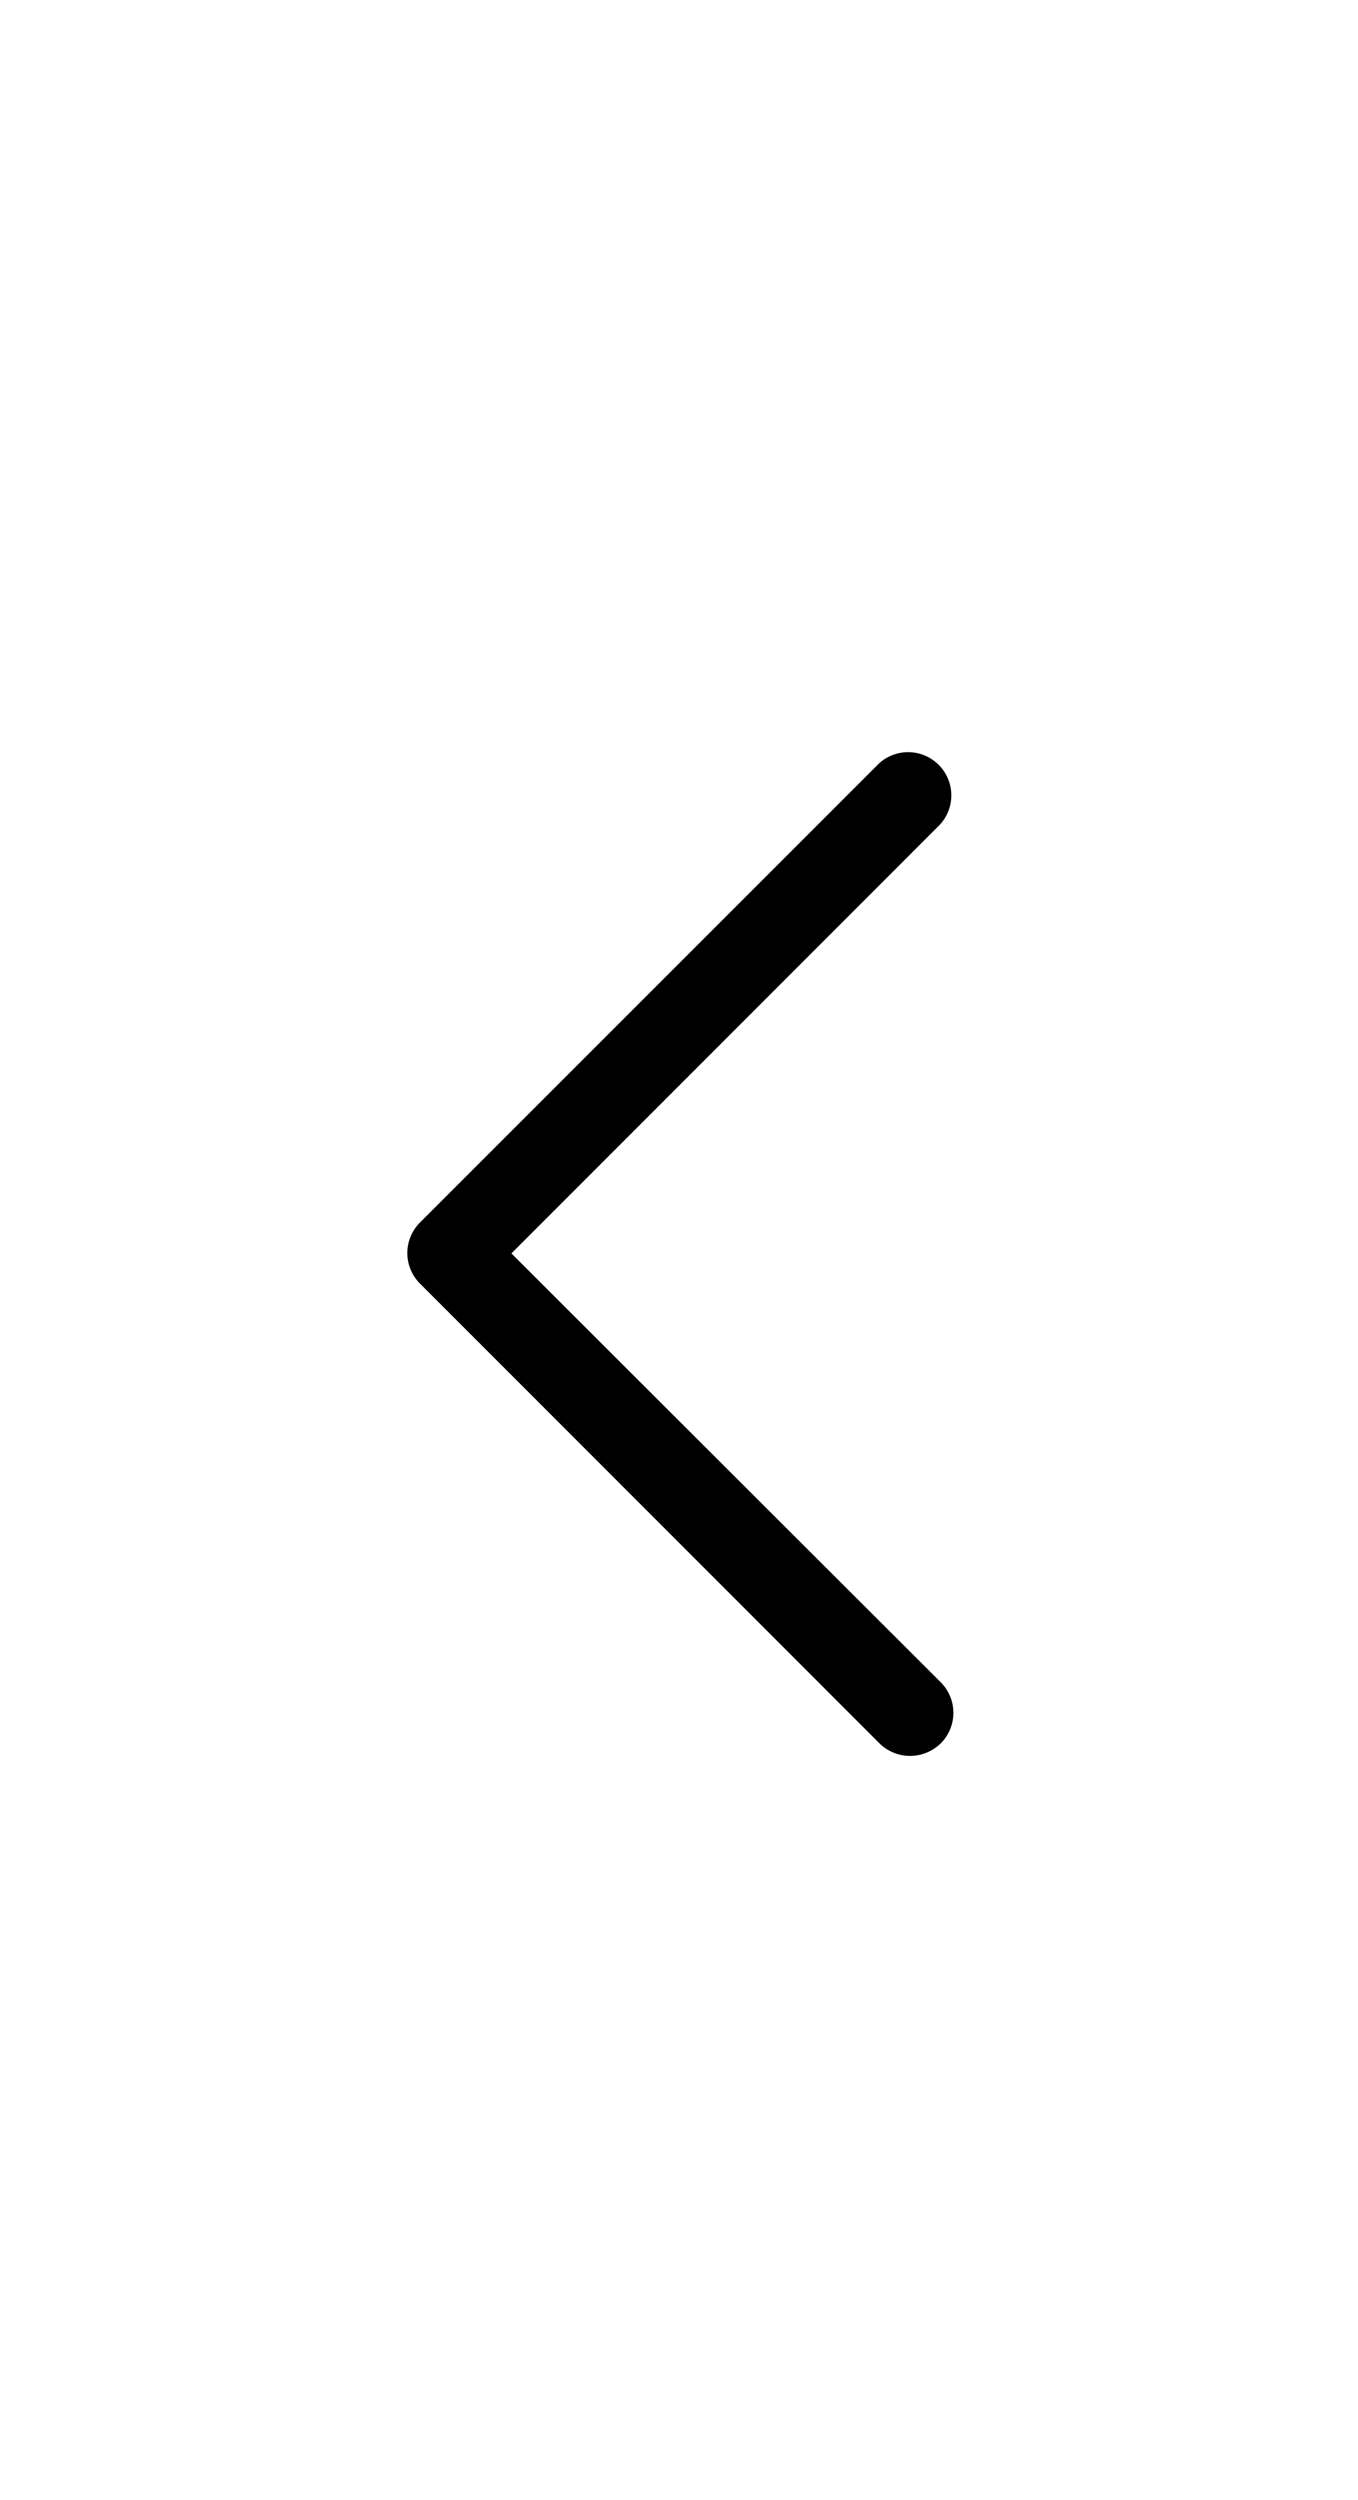 <?xml version="1.0" encoding="UTF-8" standalone="no"?>
<svg
   viewBox="0 0 21.73 40"
   version="1.1"
   id="svg15"
   sodipodi:docname="b-left-arrow.svg"
   inkscape:version="1.1.2 (b8e25be8, 2022-02-05)"
   xmlns:inkscape="http://www.inkscape.org/namespaces/inkscape"
   xmlns:sodipodi="http://sodipodi.sourceforge.net/DTD/sodipodi-0.dtd"
   xmlns="http://www.w3.org/2000/svg"
   xmlns:svg="http://www.w3.org/2000/svg">
  <defs
     id="defs19" />
  <sodipodi:namedview
     id="namedview17"
     pagecolor="#ffffff"
     bordercolor="#666666"
     borderopacity="1.0"
     inkscape:pageshadow="2"
     inkscape:pageopacity="0.0"
     inkscape:pagecheckerboard="0"
     showgrid="false"
     inkscape:zoom="17.8"
     inkscape:cx="0.64606742"
     inkscape:cy="20.674157"
     inkscape:window-width="1312"
     inkscape:window-height="934"
     inkscape:window-x="0"
     inkscape:window-y="25"
     inkscape:window-maximized="0"
     inkscape:current-layer="svg15" />
  <title
     id="title9">Asset 1</title>
  <g
     id="Layer_2"
     data-name="Layer 2"
     transform="matrix(0.402,0,0,0.402,6.519,12.015)">
    <g
       id="Layer_1-2"
       data-name="Layer 1">
      <path
         d="M 20,40 A 1.73,1.73 0 0 1 18.79,39.5 L 0.5,21.2 a 1.72,1.72 0 0 1 0,-2.43 L 18.77,0.5 A 1.72,1.72 0 0 1 21.2,2.93 L 4.14,20 21.23,37.07 a 1.72,1.72 0 0 1 0,2.43 A 1.75,1.75 0 0 1 20,40 Z"
         id="path11" />
    </g>
  </g>
</svg>
